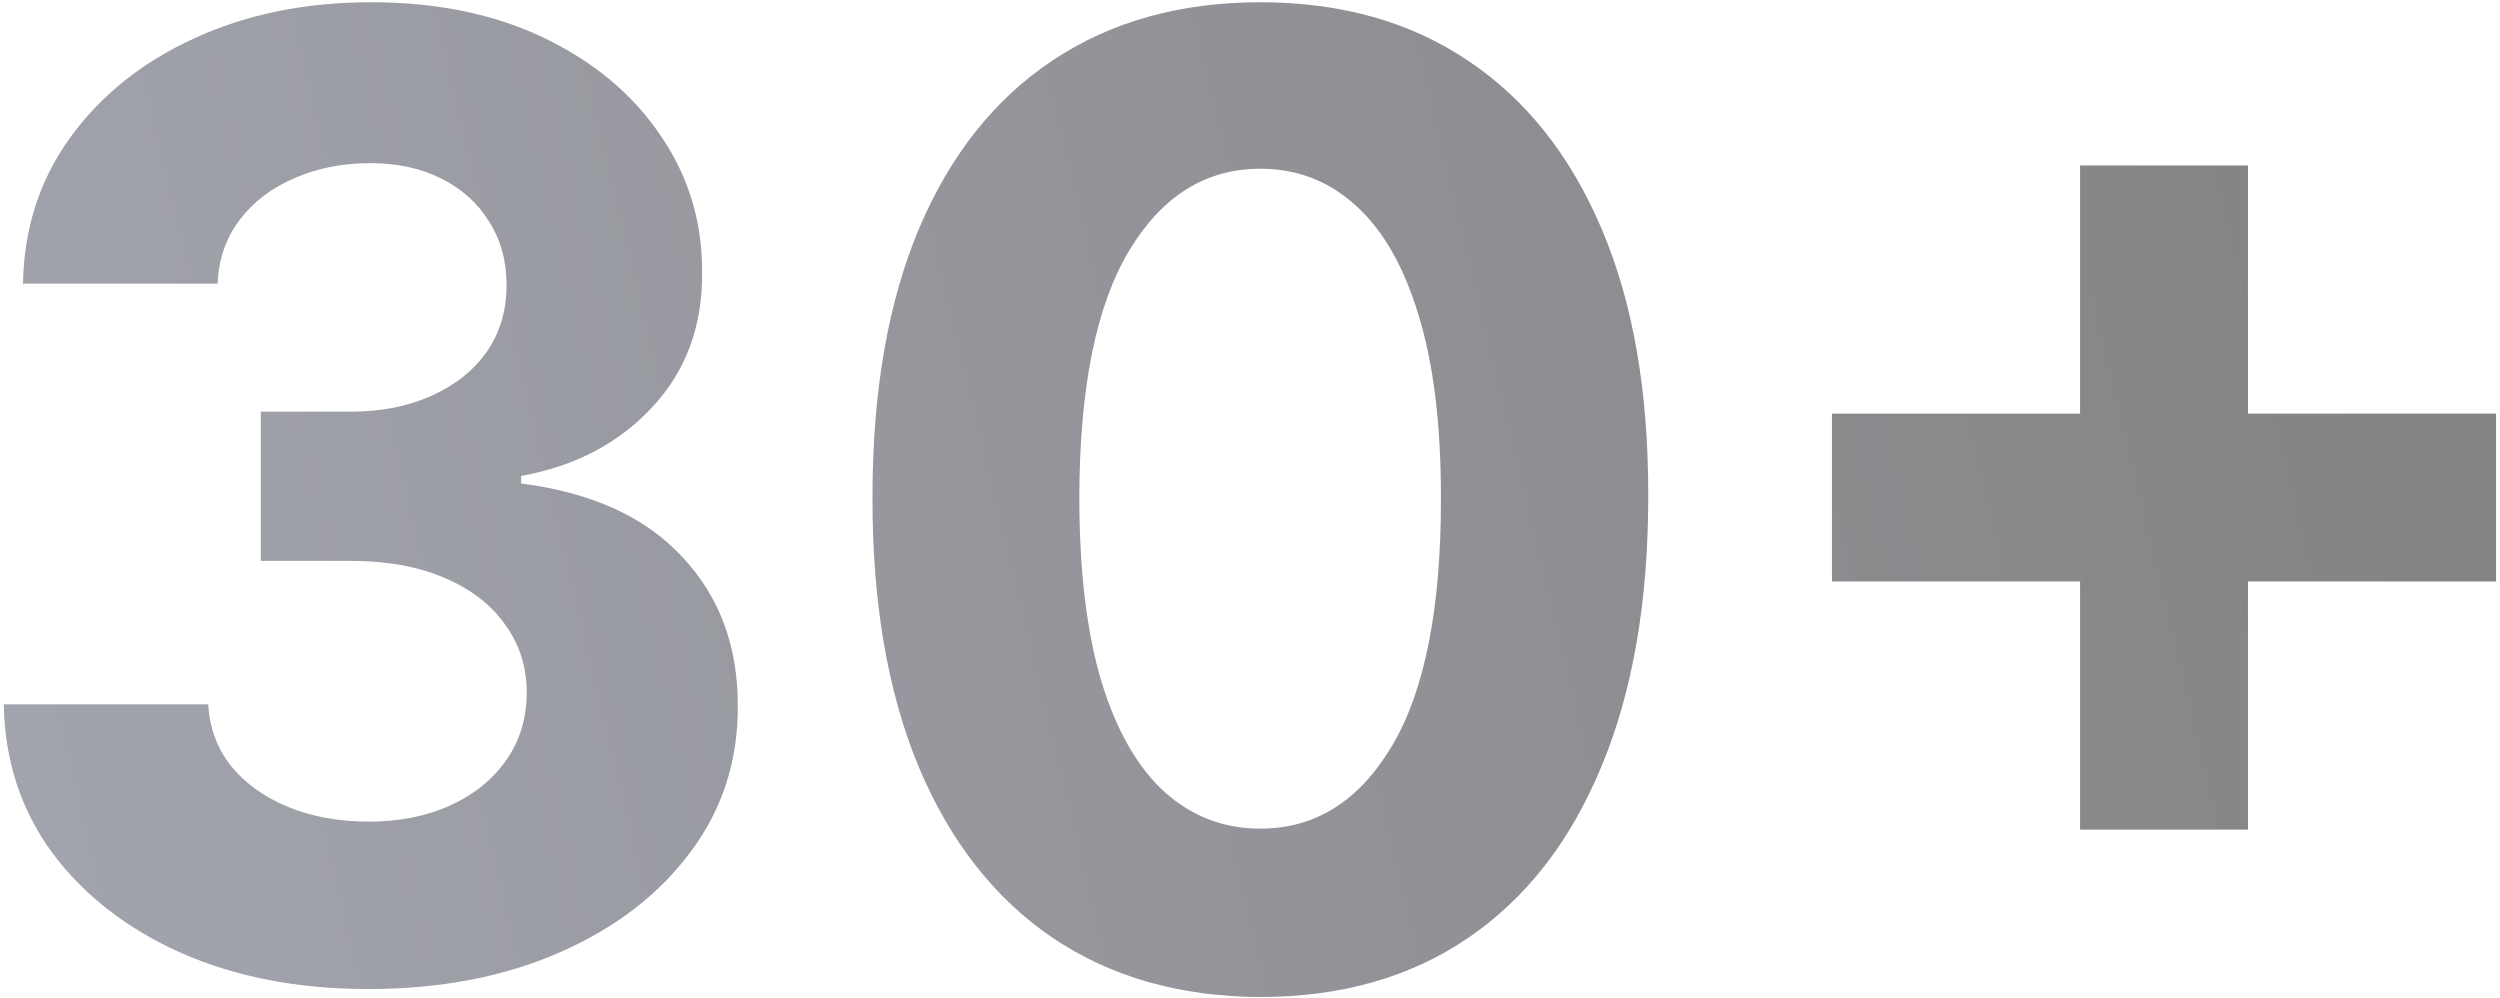 <svg width="571" height="228" viewBox="0 0 571 228" fill="none" xmlns="http://www.w3.org/2000/svg">
<path opacity="0.5" d="M84.095 225.897C68.098 225.897 53.851 223.148 41.354 217.649C28.928 212.079 19.108 204.437 11.895 194.725C4.754 184.941 1.076 173.658 0.862 160.875H47.567C47.852 166.231 49.602 170.944 52.816 175.015C56.101 179.014 60.457 182.12 65.885 184.334C71.312 186.548 77.418 187.655 84.202 187.655C91.272 187.655 97.521 186.405 102.948 183.906C108.376 181.406 112.625 177.943 115.696 173.515C118.767 169.087 120.302 163.981 120.302 158.197C120.302 152.341 118.66 147.163 115.375 142.664C112.161 138.094 107.519 134.523 101.449 131.952C95.45 129.381 88.309 128.096 80.025 128.096H59.564V94.031H80.025C87.023 94.031 93.201 92.817 98.556 90.389C103.984 87.961 108.197 84.604 111.197 80.319C114.196 75.963 115.696 70.893 115.696 65.108C115.696 59.609 114.375 54.789 111.732 50.647C109.162 46.433 105.519 43.148 100.806 40.792C96.164 38.435 90.737 37.257 84.524 37.257C78.239 37.257 72.49 38.399 67.277 40.684C62.064 42.898 57.886 46.076 54.744 50.218C51.602 54.36 49.923 59.217 49.709 64.787H5.254C5.468 52.147 9.074 41.006 16.073 31.365C23.072 21.724 32.498 14.19 44.353 8.762C56.279 3.263 69.741 0.514 84.738 0.514C99.878 0.514 113.125 3.263 124.48 8.762C135.835 14.261 144.654 21.688 150.939 31.044C157.295 40.328 160.437 50.754 160.366 62.323C160.437 74.606 156.616 84.854 148.904 93.067C141.262 101.28 131.3 106.493 119.017 108.707V110.421C135.156 112.492 147.44 118.098 155.866 127.239C164.365 136.308 168.578 147.663 168.507 161.303C168.578 173.801 164.972 184.906 157.688 194.618C150.475 204.33 140.512 211.972 127.801 217.542C115.089 223.112 100.52 225.897 84.095 225.897ZM287.867 227.718C269.442 227.647 253.588 223.112 240.305 214.114C227.093 205.116 216.917 192.083 209.775 175.015C202.705 157.947 199.206 137.415 199.277 113.42C199.277 89.496 202.812 69.107 209.882 52.254C217.024 35.4 227.2 22.581 240.412 13.797C253.695 4.942 269.513 0.514 287.867 0.514C306.22 0.514 322.003 4.942 335.214 13.797C348.497 22.652 358.71 35.507 365.851 52.361C372.992 69.143 376.527 89.496 376.456 113.42C376.456 137.487 372.885 158.054 365.744 175.122C358.674 192.19 348.533 205.223 335.321 214.221C322.11 223.219 306.292 227.718 287.867 227.718ZM287.867 189.262C300.436 189.262 310.469 182.942 317.968 170.301C325.466 157.661 329.18 138.701 329.108 113.42C329.108 96.78 327.394 82.926 323.967 71.857C320.61 60.788 315.825 52.468 309.612 46.898C303.471 41.327 296.222 38.542 287.867 38.542C275.369 38.542 265.371 44.791 257.873 57.288C250.374 69.786 246.589 88.496 246.518 113.42C246.518 130.274 248.196 144.342 251.553 155.626C254.98 166.838 259.801 175.265 266.014 180.906C272.227 186.477 279.511 189.262 287.867 189.262ZM475.088 189.476V37.792H513.437V189.476H475.088ZM418.421 132.809V94.46H570.105V132.809H418.421Z" fill="url(#paint0_linear_7072_871)"/>
<defs>
<linearGradient id="paint0_linear_7072_871" x1="-1148" y1="91" x2="460.417" y2="-294.605" gradientUnits="userSpaceOnUse">
<stop stop-color="#C0CCFF"/>
<stop offset="1" stop-color="#09090B"/>
</linearGradient>
</defs>
</svg>
